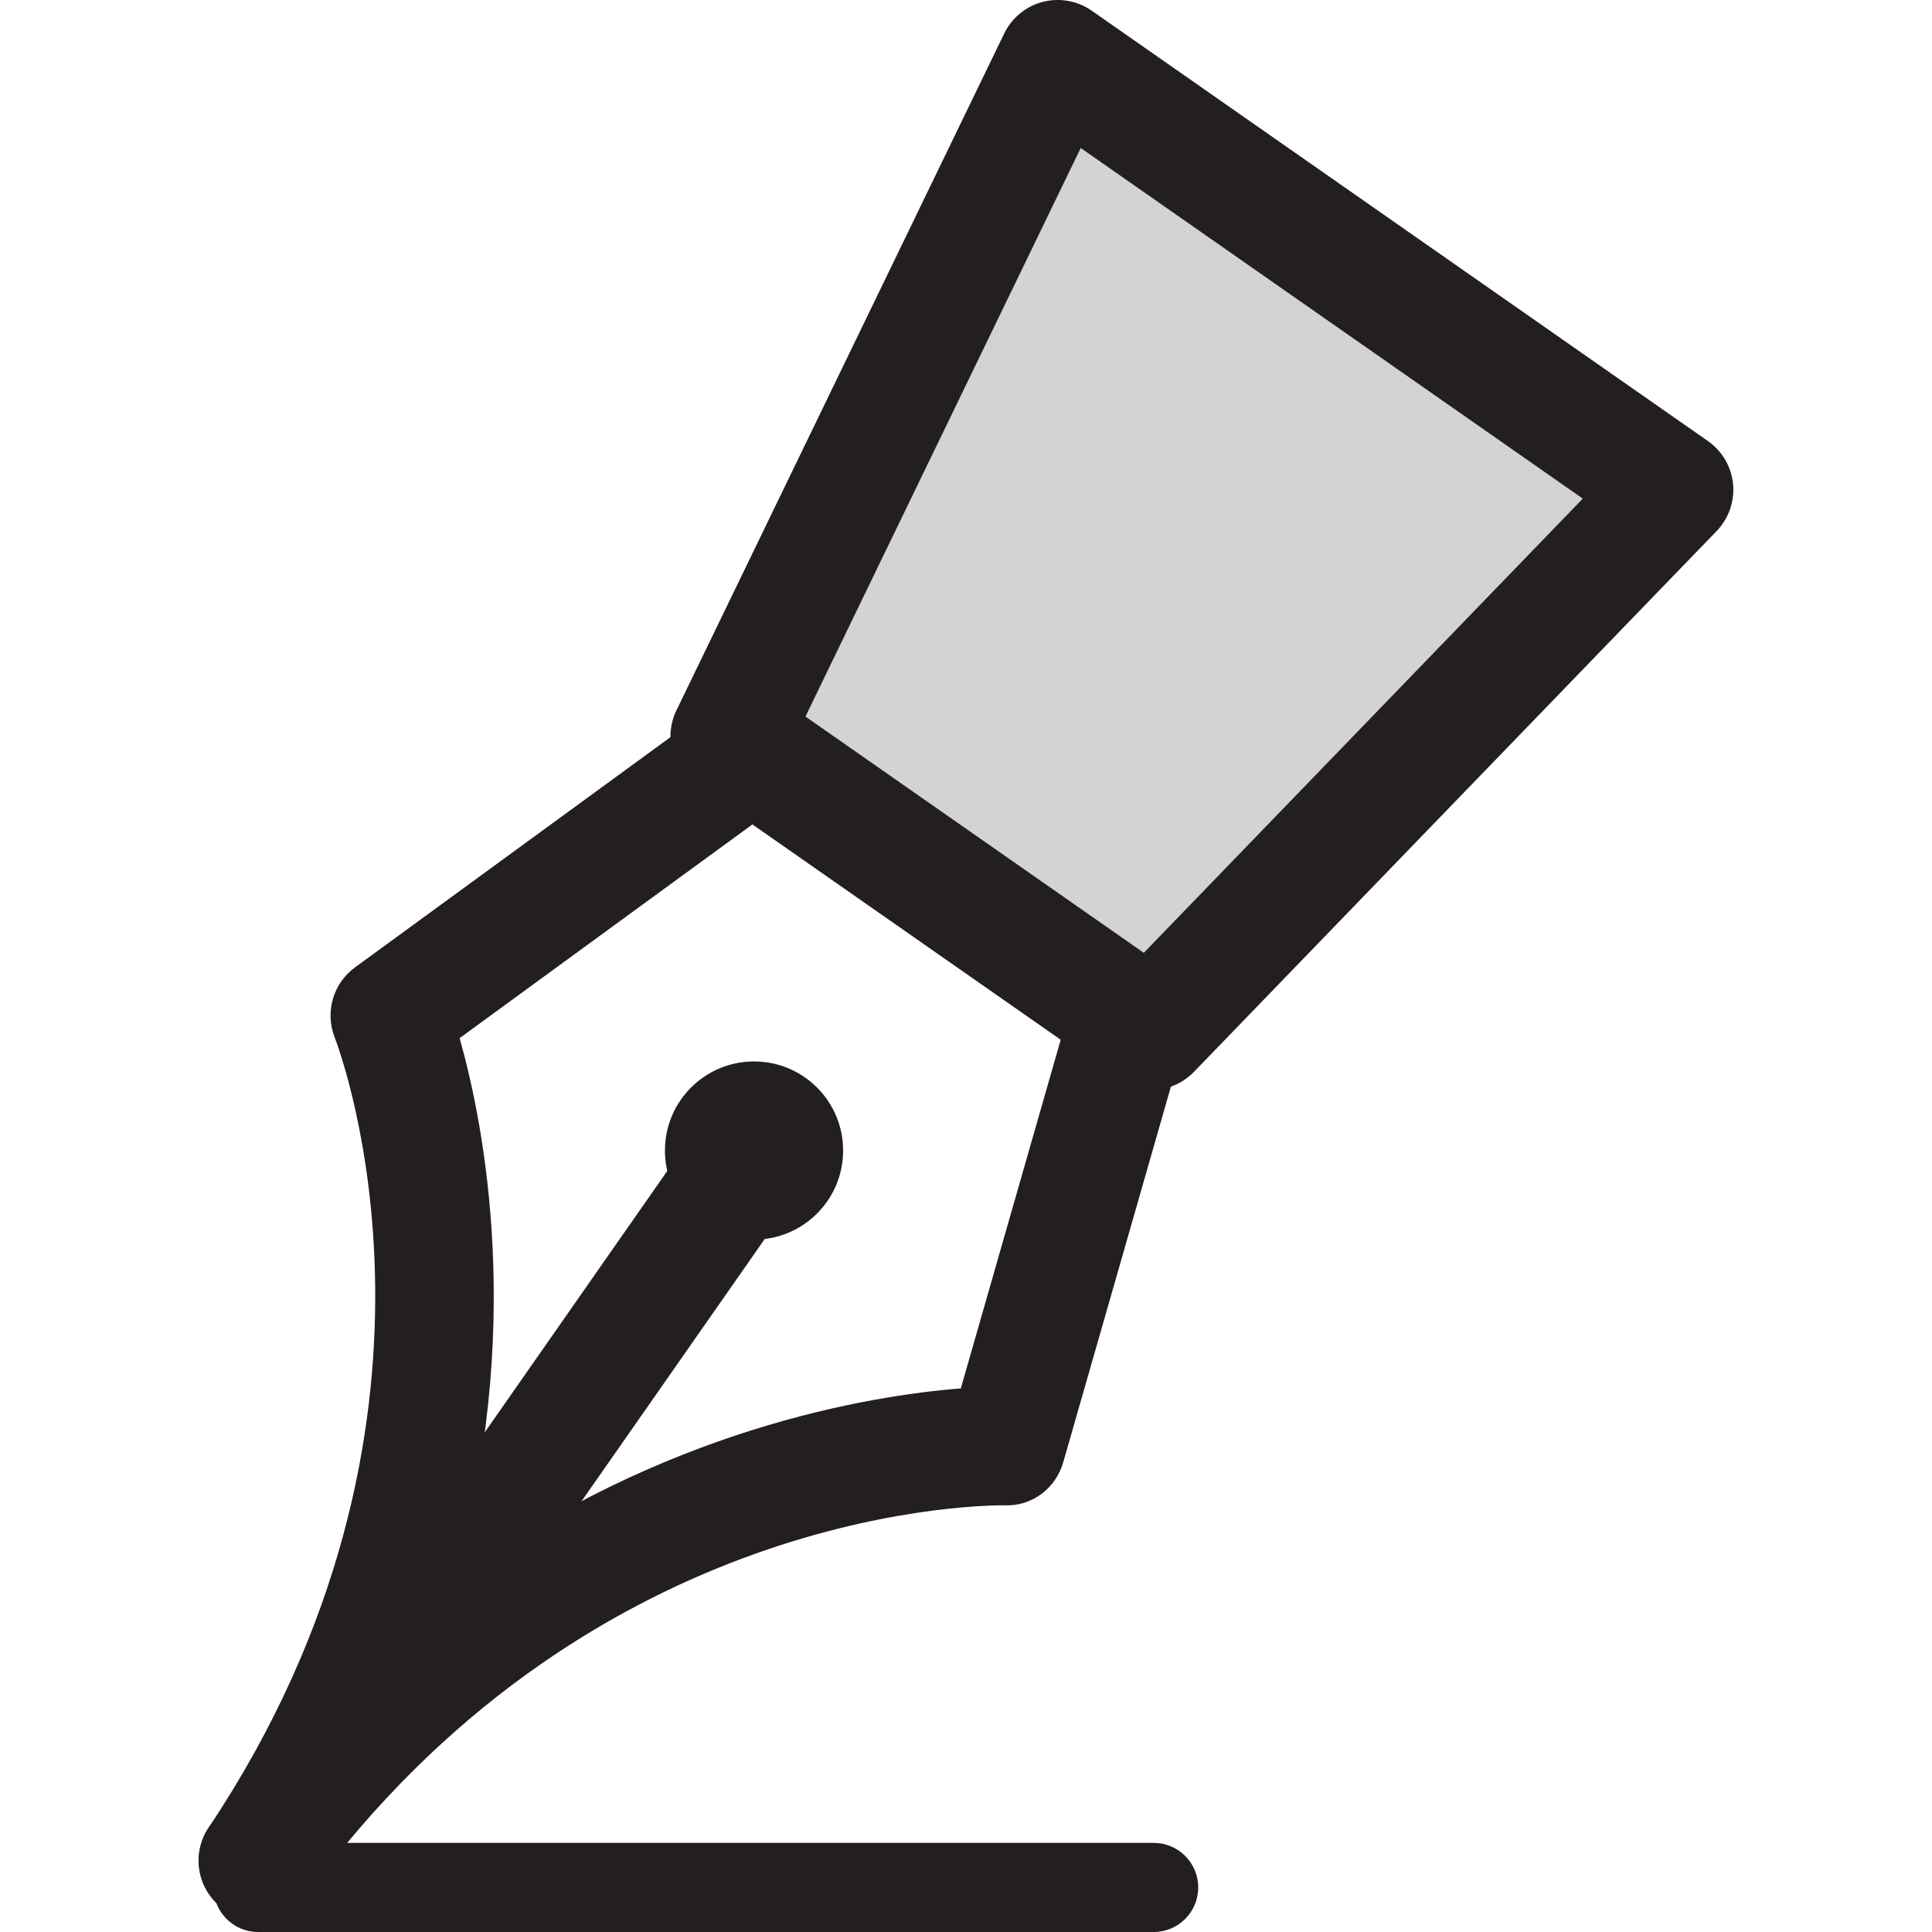 <?xml version="1.0" encoding="utf-8"?>
<!-- Generator: Adobe Illustrator 16.0.0, SVG Export Plug-In . SVG Version: 6.00 Build 0)  -->
<!DOCTYPE svg PUBLIC "-//W3C//DTD SVG 1.1//EN" "http://www.w3.org/Graphics/SVG/1.1/DTD/svg11.dtd">
<svg version="1.1" id="Layer_1" xmlns="http://www.w3.org/2000/svg" xmlns:xlink="http://www.w3.org/1999/xlink" x="0px" y="0px"
	 width="60px" height="60px" viewBox="0 0 60 60" enable-background="new 0 0 60 60" xml:space="preserve">
<g>
	<g>
		<path fill="#231F20" d="M8.013,59.628c-0.365,0-0.734-0.108-1.055-0.332c-0.823-0.575-1.035-1.702-0.478-2.537
			c8.39-12.576,4.097-24.069,3.91-24.552c-0.301-0.779-0.044-1.668,0.631-2.161l13.437-9.807c0.701-0.513,1.663-0.466,2.313,0.11
			l4.722,4.191c0.279,0.248,0.467,0.563,0.558,0.902l4.454,1.752c0.885,0.348,1.359,1.311,1.099,2.225L33.02,45.412
			c-0.23,0.808-0.976,1.375-1.816,1.336h-0.001c-1.354,0-13.09,0.343-21.698,12.123C9.143,59.365,8.583,59.628,8.013,59.628z
			 M14.274,32.24c0.767,2.715,2.028,9.118-0.177,16.843c6.483-4.711,12.933-5.743,15.742-5.965l3.754-13.103l-4.441-1.747
			c-0.526-0.207-0.928-0.643-1.091-1.184c-0.071-0.235-0.094-0.479-0.07-0.717l-2.559-2.271L14.274,32.24z"/>
	</g>
	<g>
		<path fill="#231F20" d="M8.013,59.628c-0.364,0-0.733-0.108-1.055-0.332c-0.835-0.584-1.04-1.733-0.456-2.569l15.386-22.03
			c0.583-0.834,1.734-1.039,2.569-0.456c0.835,0.584,1.04,1.733,0.457,2.569L9.527,58.84C9.168,59.354,8.595,59.628,8.013,59.628z"
			/>
	</g>
	<g>
		<circle fill="#231F20" cx="23.417" cy="35.731" r="2.767"/>
	</g>
	<g>
		<polygon fill="#D2D3D4" points="35.755,32.004 22.667,22.864 32.847,1.844 51.985,15.211 		"/>
		<path fill="#231F20" d="M35.754,33.85c-0.367,0-0.736-0.109-1.056-0.333l-13.087-9.14c-0.743-0.519-1-1.501-0.604-2.316
			L31.187,1.04c0.235-0.486,0.672-0.845,1.194-0.981c0.524-0.135,1.078-0.038,1.522,0.272l19.139,13.367
			c0.442,0.31,0.728,0.797,0.78,1.335c0.051,0.538-0.136,1.071-0.511,1.46l-16.23,16.793C36.722,33.657,36.24,33.85,35.754,33.85z
			 M25.014,22.253l10.508,7.338l13.633-14.106L33.563,4.596L25.014,22.253z"/>
	</g>
	<g>
		<path fill="#231F20" d="M35.828,60H8.015c-0.765,0-1.384-0.62-1.384-1.384s0.619-1.384,1.384-1.384h27.813
			c0.765,0,1.384,0.62,1.384,1.384S36.593,60,35.828,60z"/>
	</g>
</g>
</svg>
